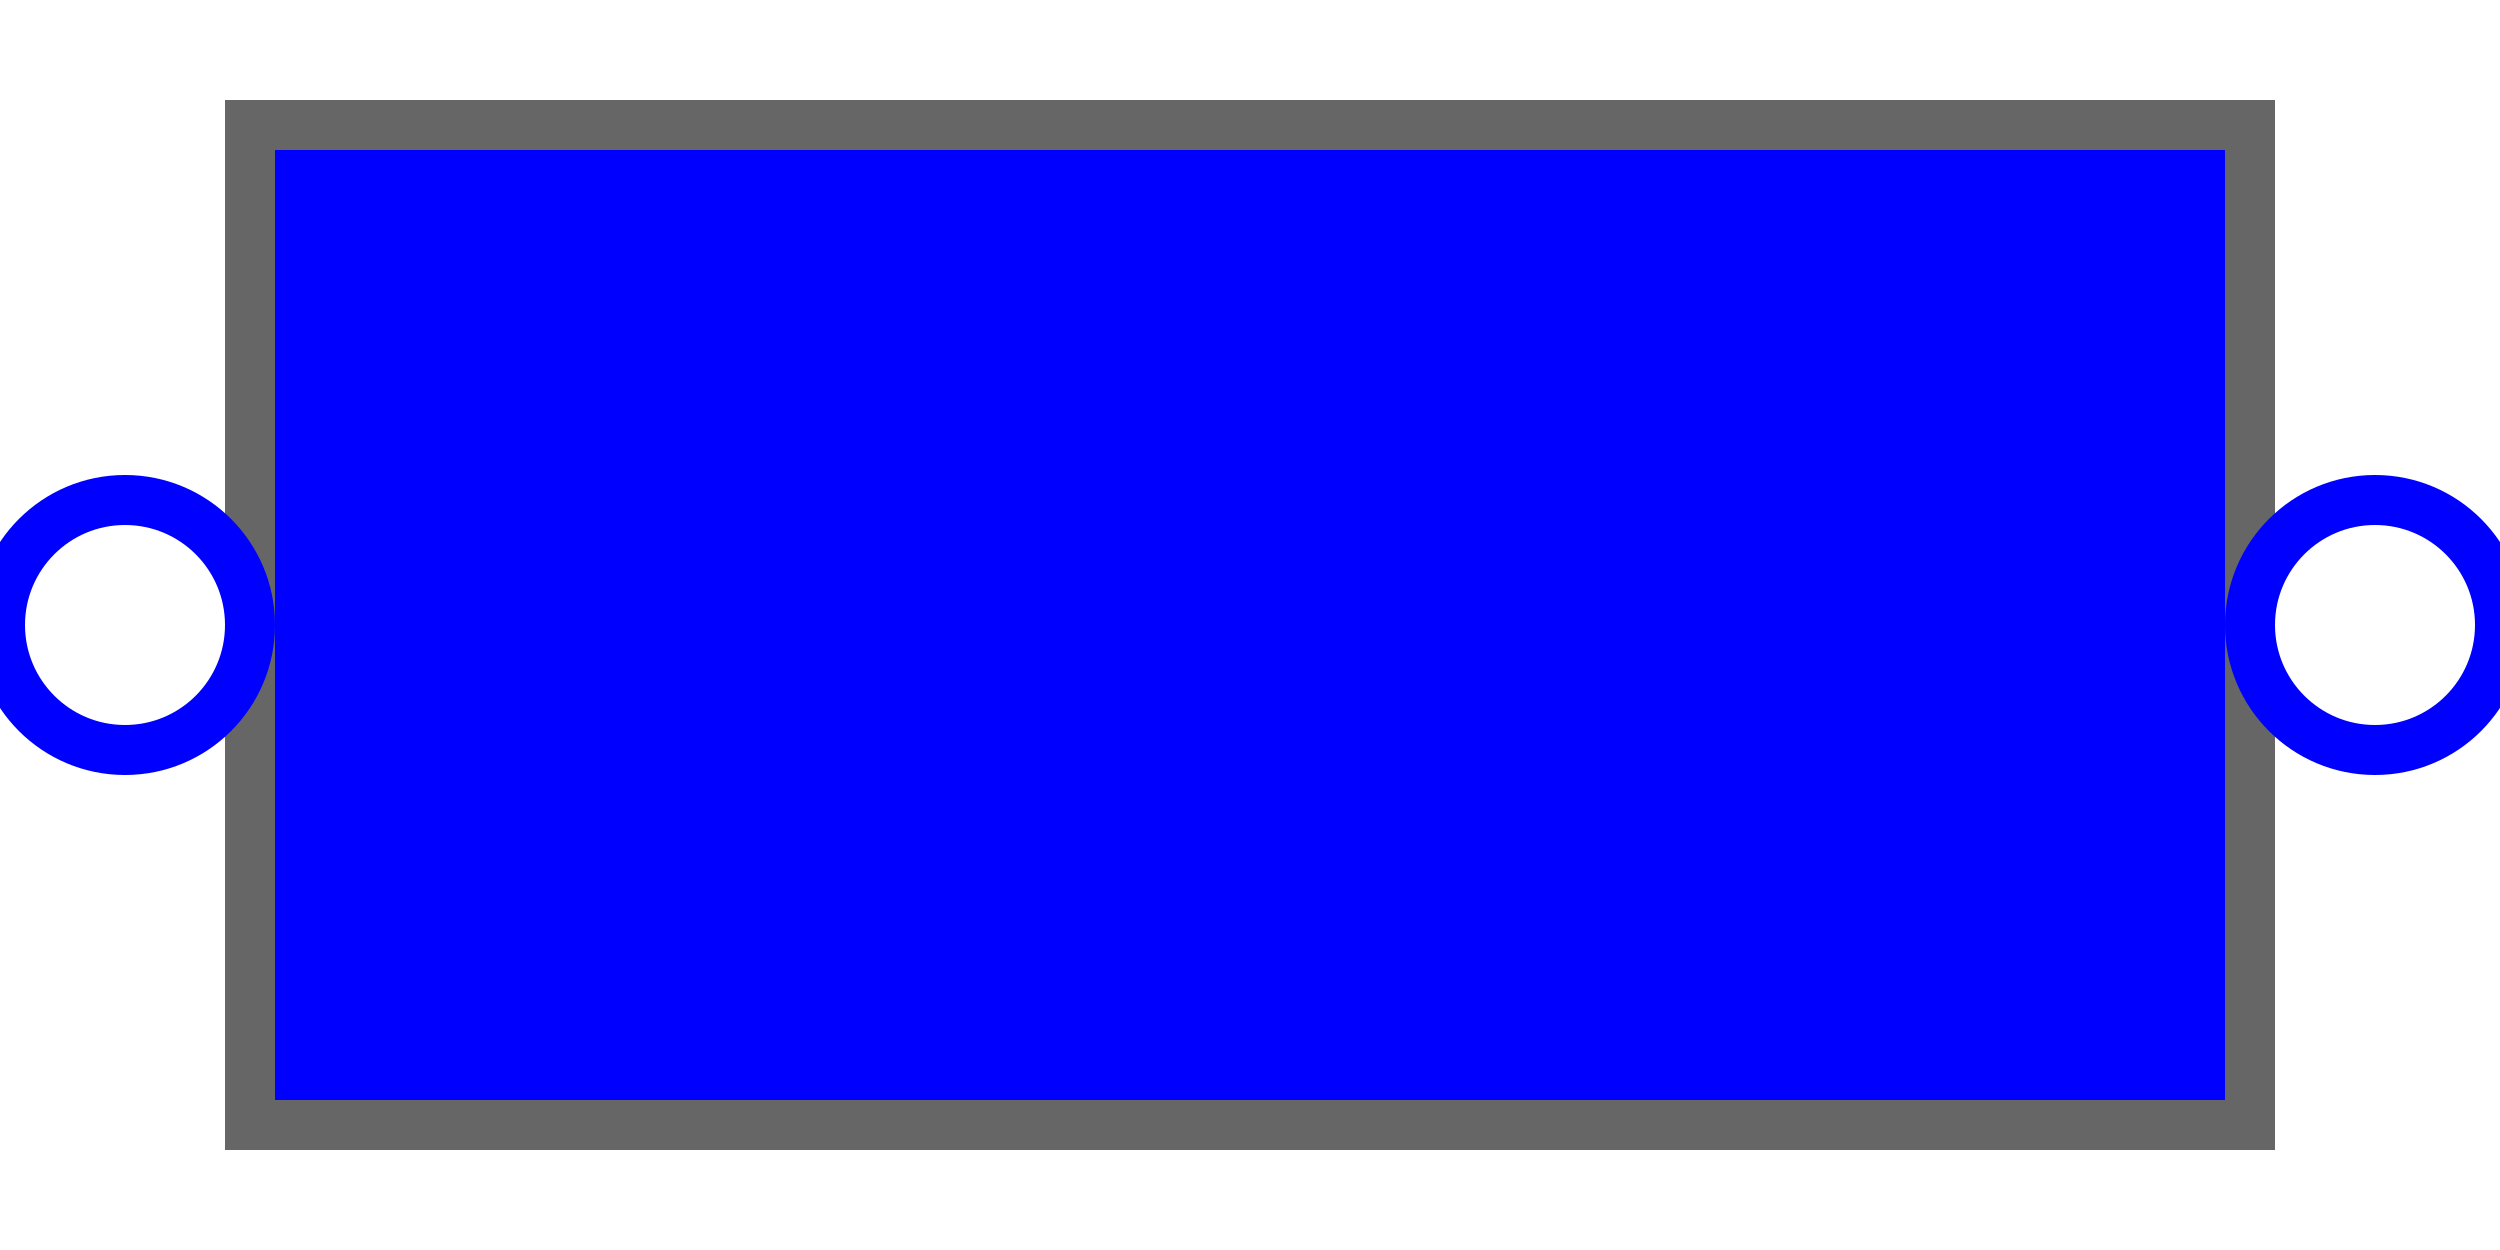 <svg xmlns="http://www.w3.org/2000/svg" width="40" height="20" viewBox="-25 -10 50 20">
    <path opacity="1" stroke-width="1" stroke-opacity="1" fill-opacity="1" d="M -20 -10 h 40 v 20 h -40 Z" stroke="#666" fill="blue"/>
    <circle cx="-22.5" cy="0" r="2.5" stroke="blue" fill="none"/>
    <circle cx="22.5" cy="0" r="2.5" stroke="blue" fill="none"/>
</svg>
